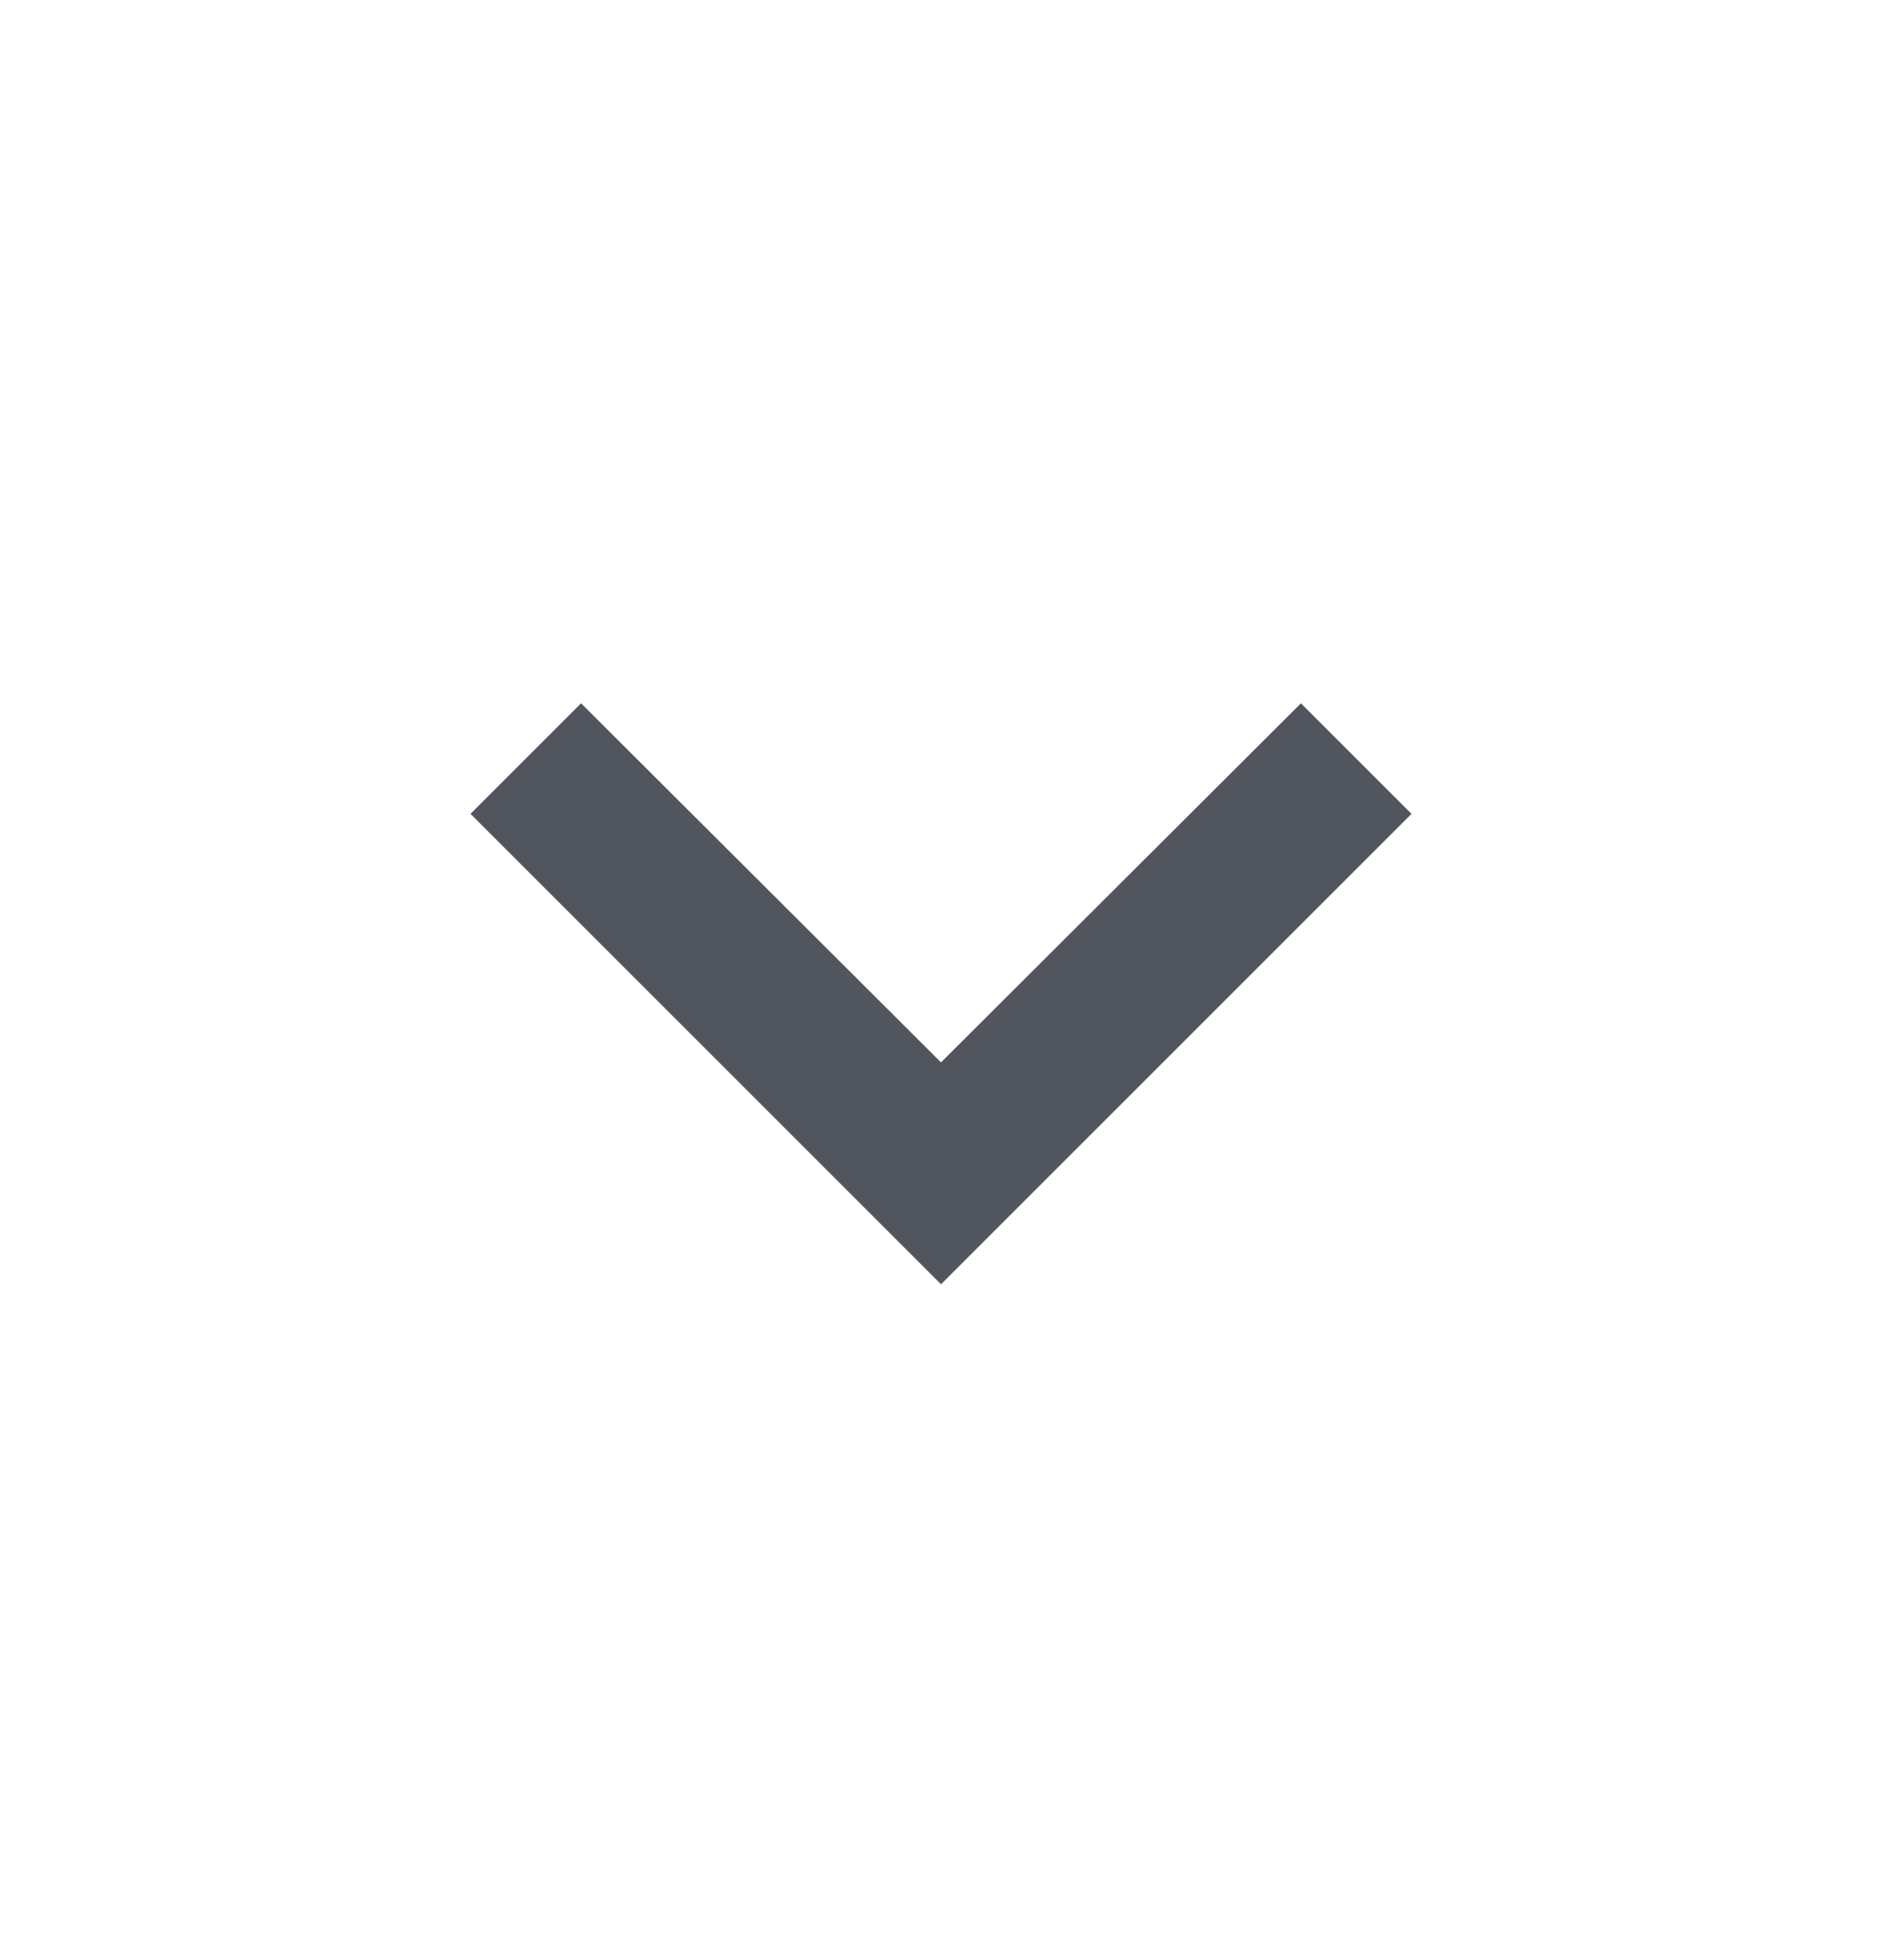 <svg width="24" height="25" viewBox="0 0 24 25" fill="none" xmlns="http://www.w3.org/2000/svg">
<g id="Keyboard arrow down" clip-path="url(#clip0_3481_12326)">
<path id="Vector" d="M7.41 8.97L12 13.55L16.59 8.97L18 10.38L12 16.38L6 10.38L7.41 8.97Z" fill="#51565E"/>
</g>
<defs>
<clipPath id="clip0_3481_12326">
<rect width="24" height="24" fill="white" transform="translate(0 0.38)"/>
</clipPath>
</defs>
</svg>
